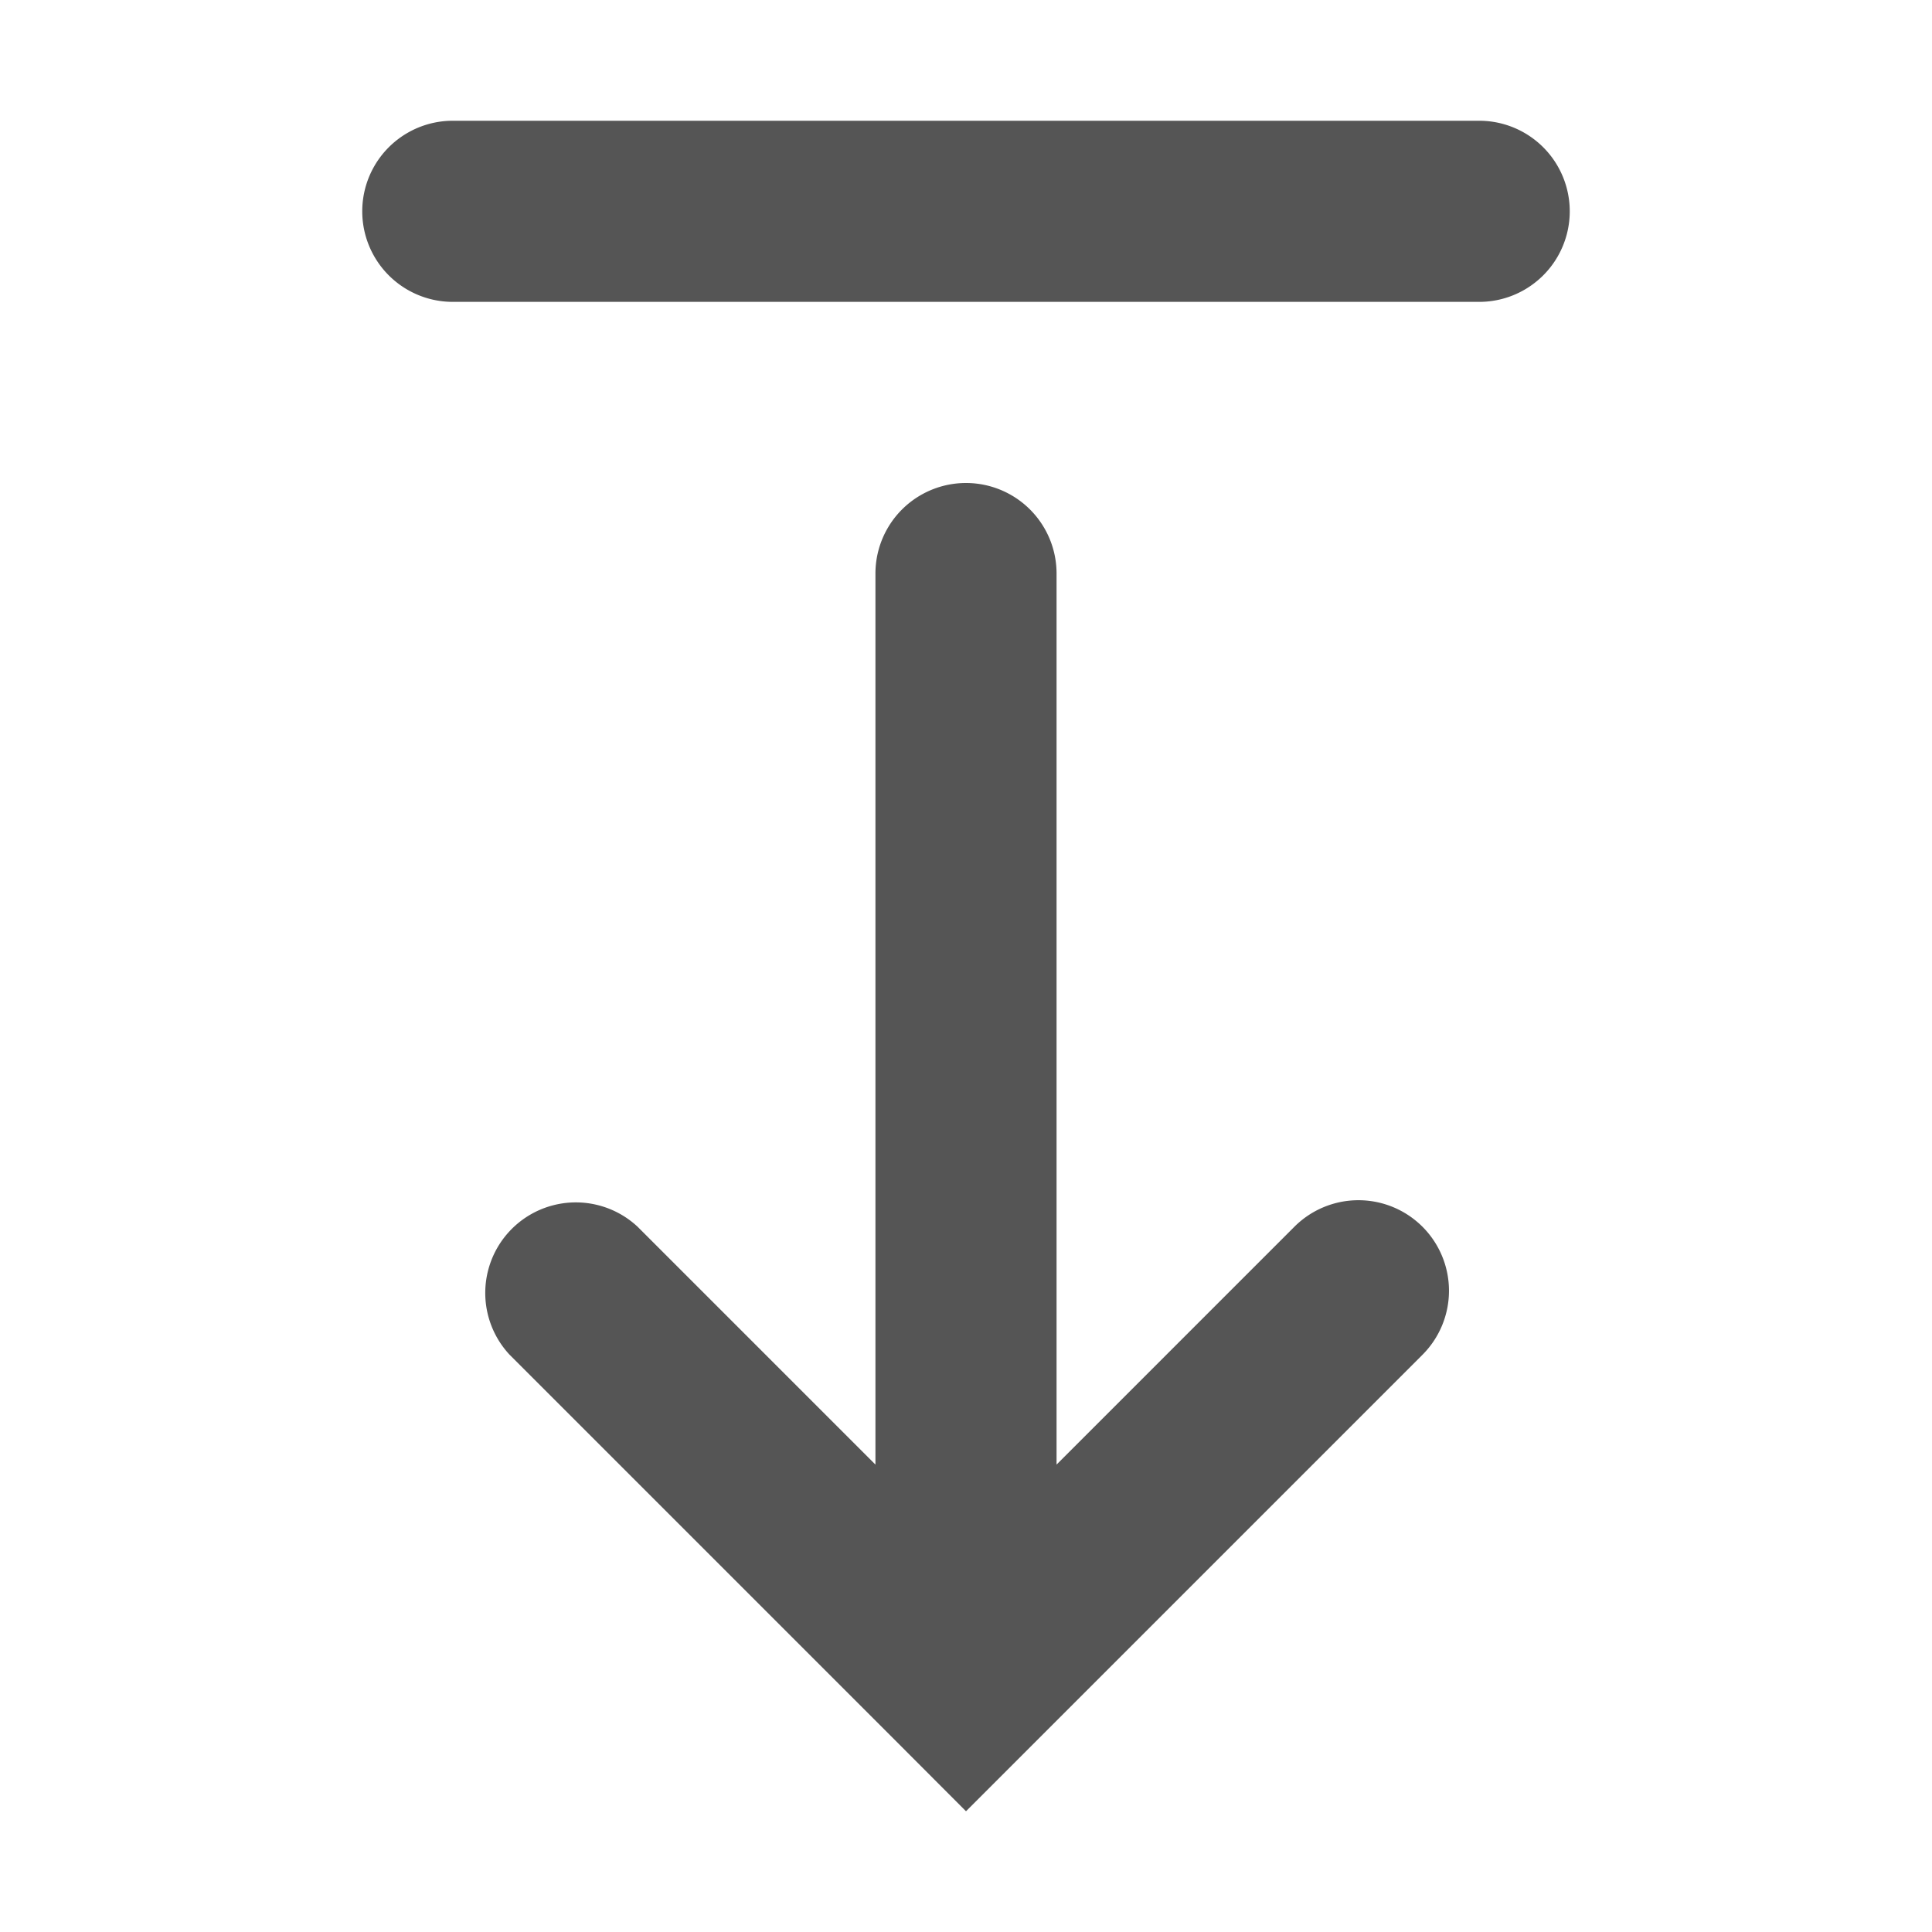 <svg width="16" height="16" viewBox="0 0 16 16" xmlns="http://www.w3.org/2000/svg">
    <path fill-rule="evenodd" clip-rule="evenodd"
        d="M3.75 1a.75.75 0 0 0 0 1.5h8.5a.75.75 0 0 0 0-1.5h-8.5Zm8.03 9.159a.75.75 0 0 0-1.06 0l-1.97 1.97V4.75a.75.75 0 0 0-1.5 0v7.379l-1.97-1.97a.75.75 0 0 0-1.06 1.06l3.25 3.25L8 15l.53-.53 3.25-3.25a.75.75 0 0 0 0-1.061Z"
        fill="#555" />
</svg>